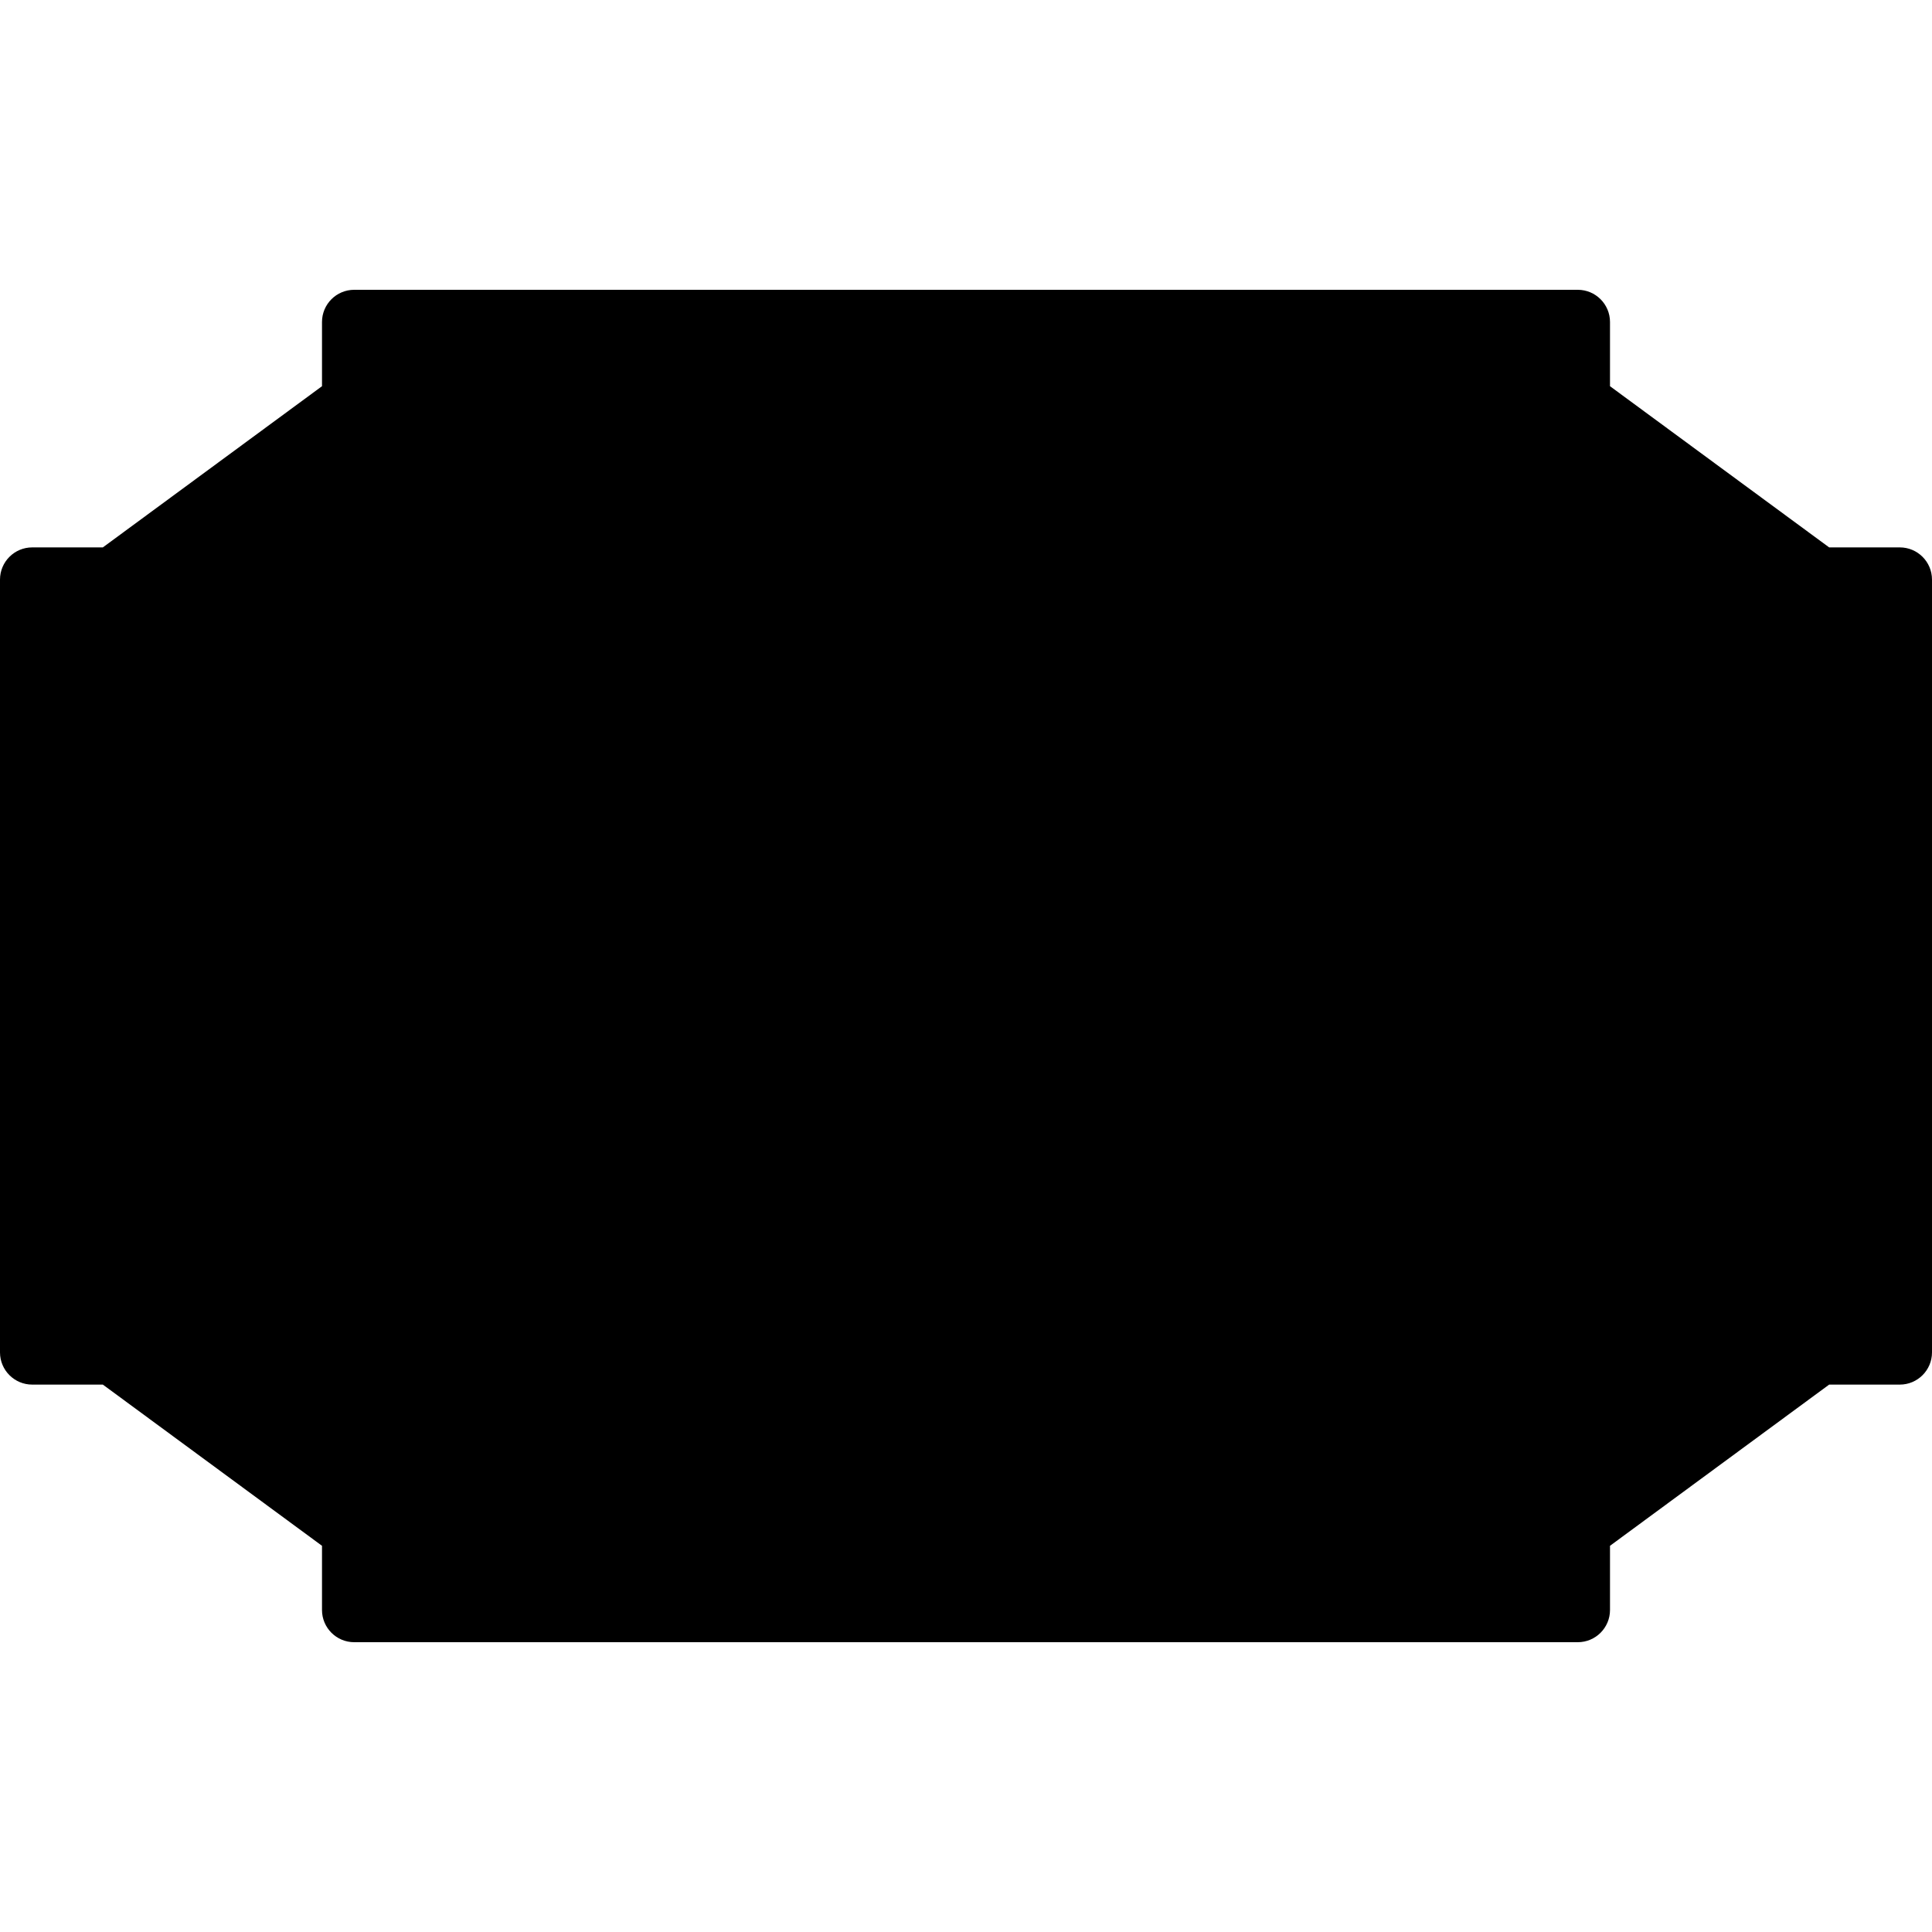 <?xml version="1.0" encoding="iso-8859-1"?>
<!-- Generator: Adobe Illustrator 19.0.0, SVG Export Plug-In . SVG Version: 6.00 Build 0)  -->
<svg version="1.1" id="Layer_1" xmlns="http://www.w3.org/2000/svg" xmlns:xlink="http://www.w3.org/1999/xlink" x="0px" y="0px"
	 viewBox="0 0 30 30" style="enable-background:new 0 0 30 30;" xml:space="preserve">
<g>
	<g>
		<path d="M29.5,8.5h-1.097L25,5.997V5c0-0.276-0.224-0.5-0.5-0.5h-19C5.224,4.5,5,4.724,5,5v0.997L1.597,8.5H0.5
			C0.224,8.5,0,8.724,0,9v12c0,0.276,0.224,0.5,0.5,0.5h1.097L5,24.003V25c0,0.276,0.224,0.5,0.5,0.5h19c0.276,0,0.5-0.224,0.5-0.5
			v-0.997l3.403-2.503H29.5c0.276,0,0.5-0.224,0.5-0.5V9C30,8.724,29.776,8.5,29.5,8.5z"/>
	</g>
</g>
</svg>

